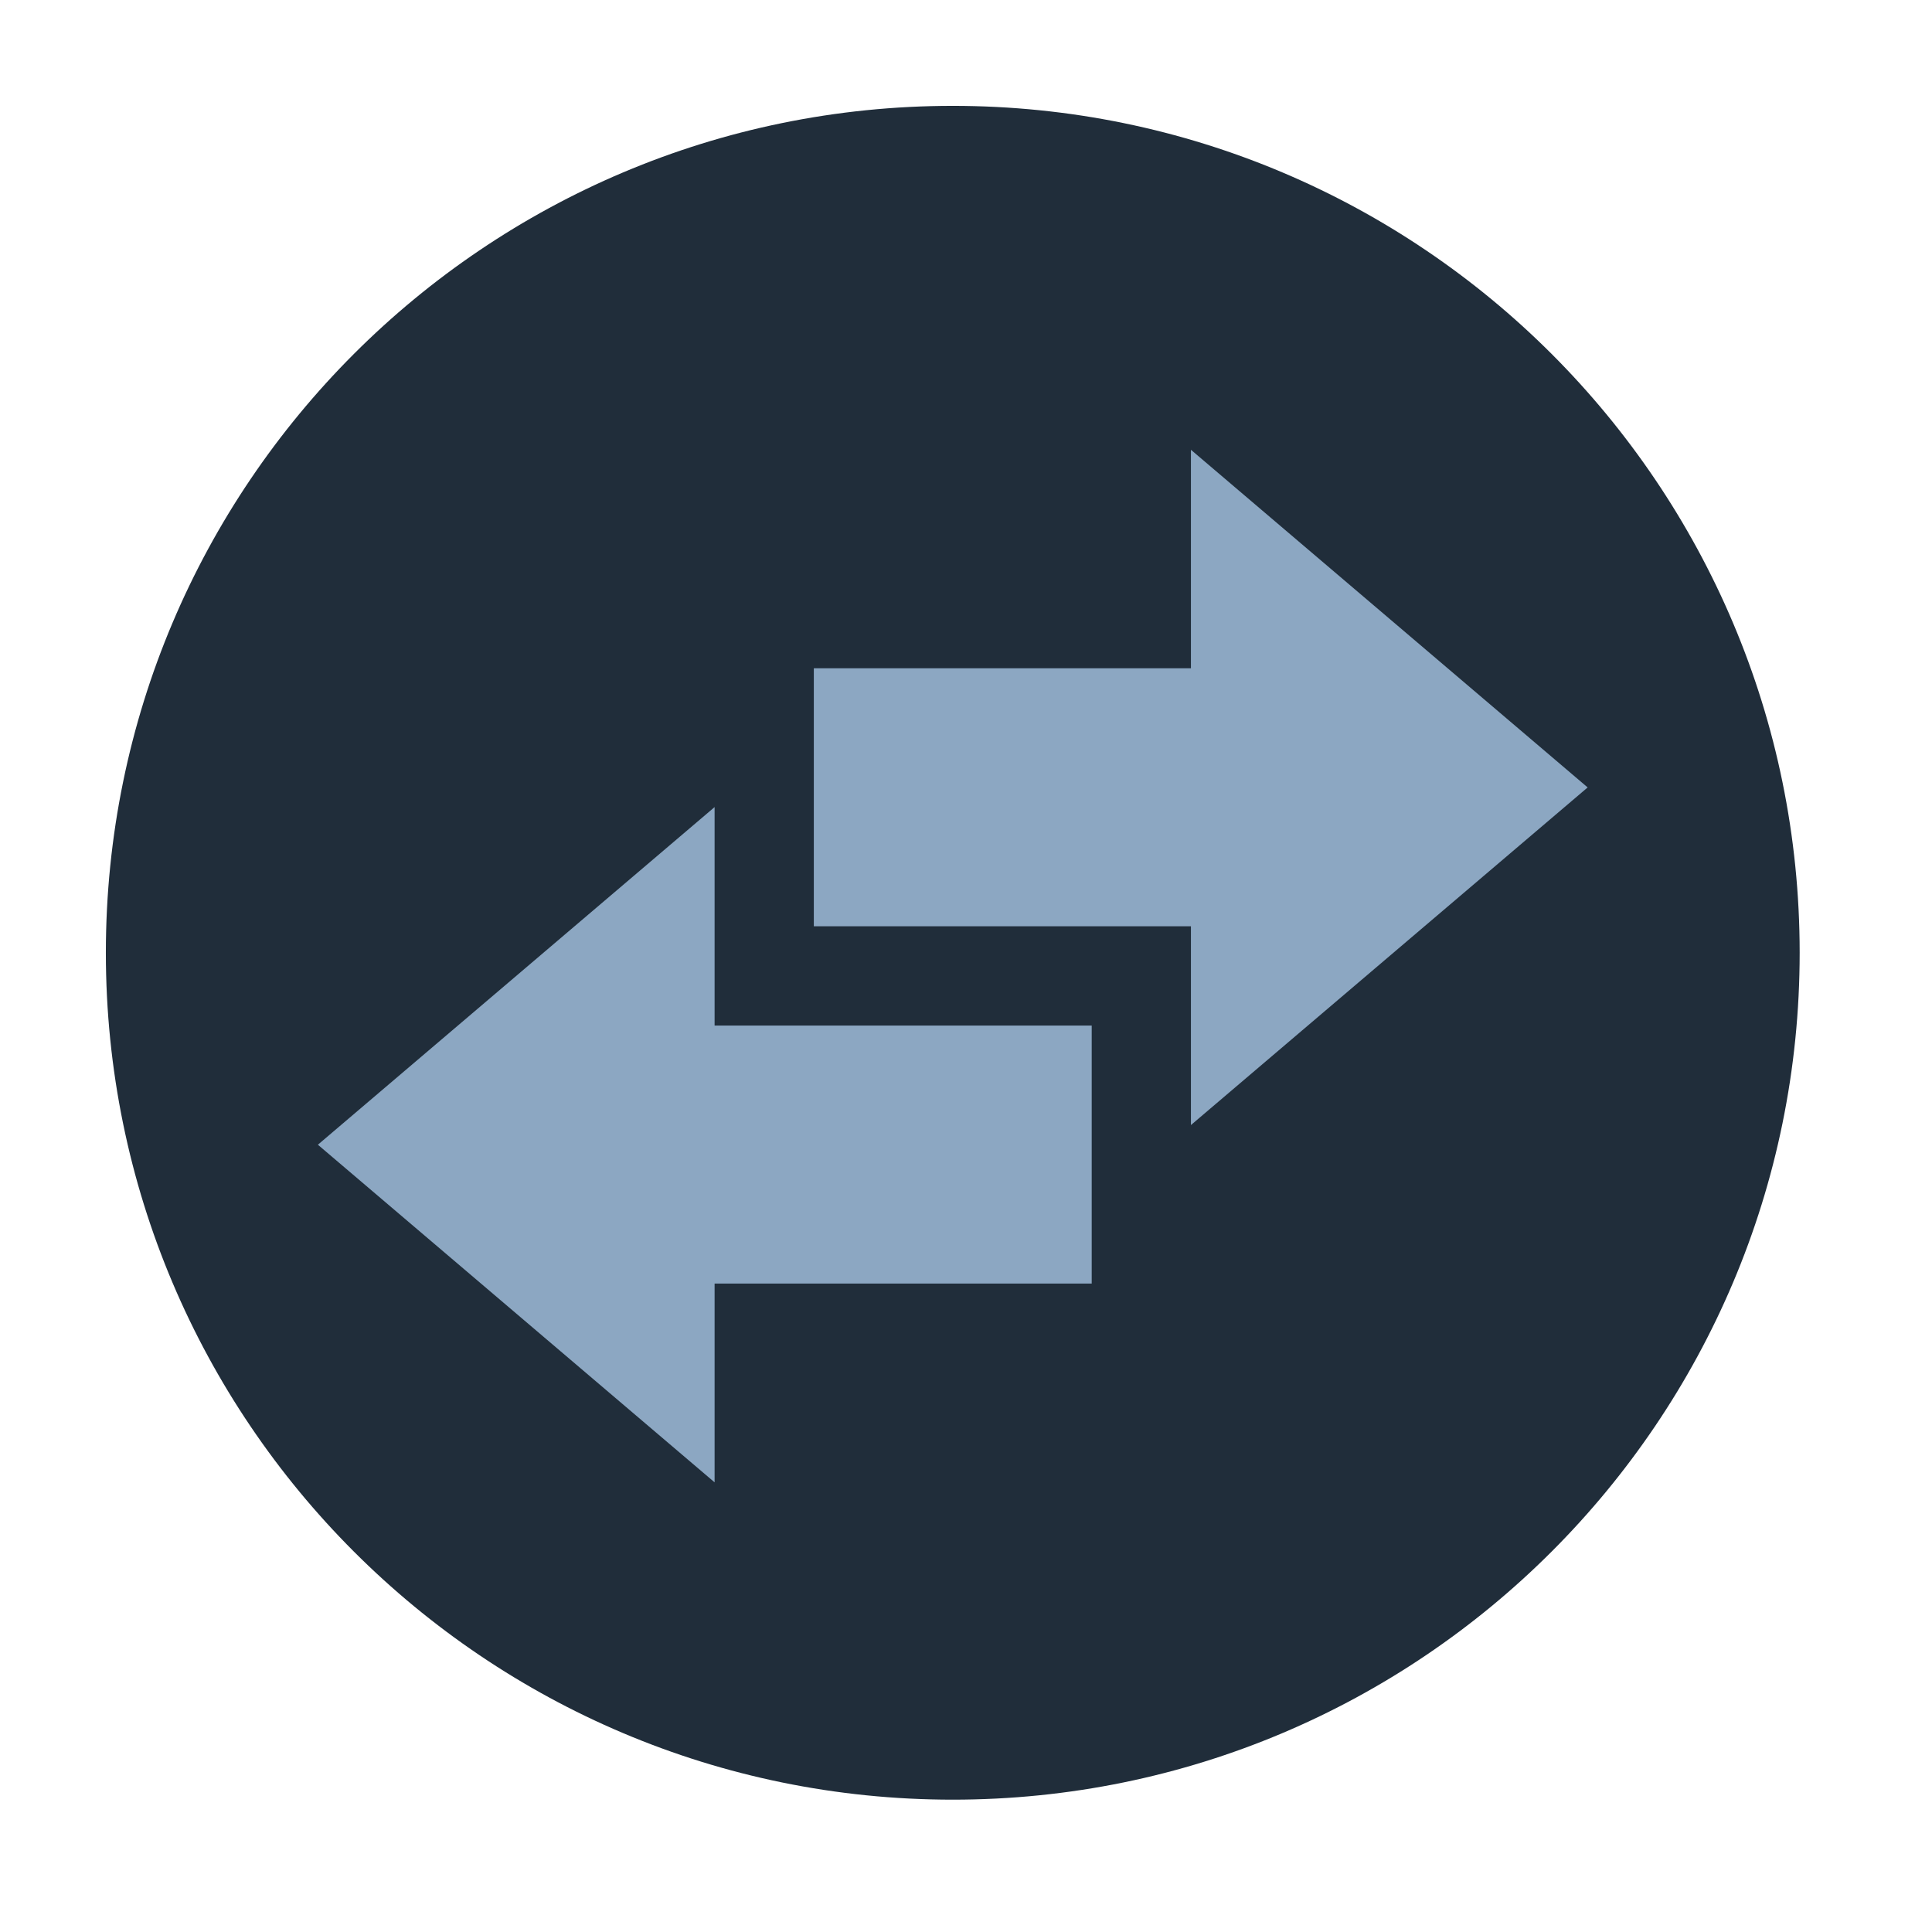 <svg 
 xmlns="http://www.w3.org/2000/svg"
 xmlns:xlink="http://www.w3.org/1999/xlink"
 width="73px" height="73px" viewBox="0 0 73 73">
<path fill-rule="evenodd"  fill="rgb(32, 45, 58)"
 d="M36.000,4.000 C53.673,4.000 68.000,18.327 68.000,36.000 C68.000,53.673 53.673,68.000 36.000,68.000 C18.327,68.000 4.000,53.673 4.000,36.000 C4.000,18.327 18.327,4.000 36.000,4.000 Z"/>
<path fill-rule="evenodd"  fill="rgb(140, 167, 194)"
 d="M59.989,29.753 C59.989,29.753 44.999,42.510 44.999,42.510 C44.999,42.510 44.999,35.000 44.999,35.000 C44.999,35.000 30.750,35.000 30.750,35.000 C30.750,35.000 30.750,25.250 30.750,25.250 C30.750,25.250 44.999,25.250 44.999,25.250 C44.999,25.250 44.999,16.995 44.999,16.995 C44.999,16.995 59.989,29.753 59.989,29.753 ZM41.250,38.750 C41.250,38.750 41.250,48.500 41.250,48.500 C41.250,48.500 27.001,48.500 27.001,48.500 C27.001,48.500 27.001,56.010 27.001,56.010 C27.001,56.010 12.011,43.253 12.011,43.253 C12.011,43.253 27.001,30.495 27.001,30.495 C27.001,30.495 27.001,38.750 27.001,38.750 C27.001,38.750 41.250,38.750 41.250,38.750 Z"/>
</svg>